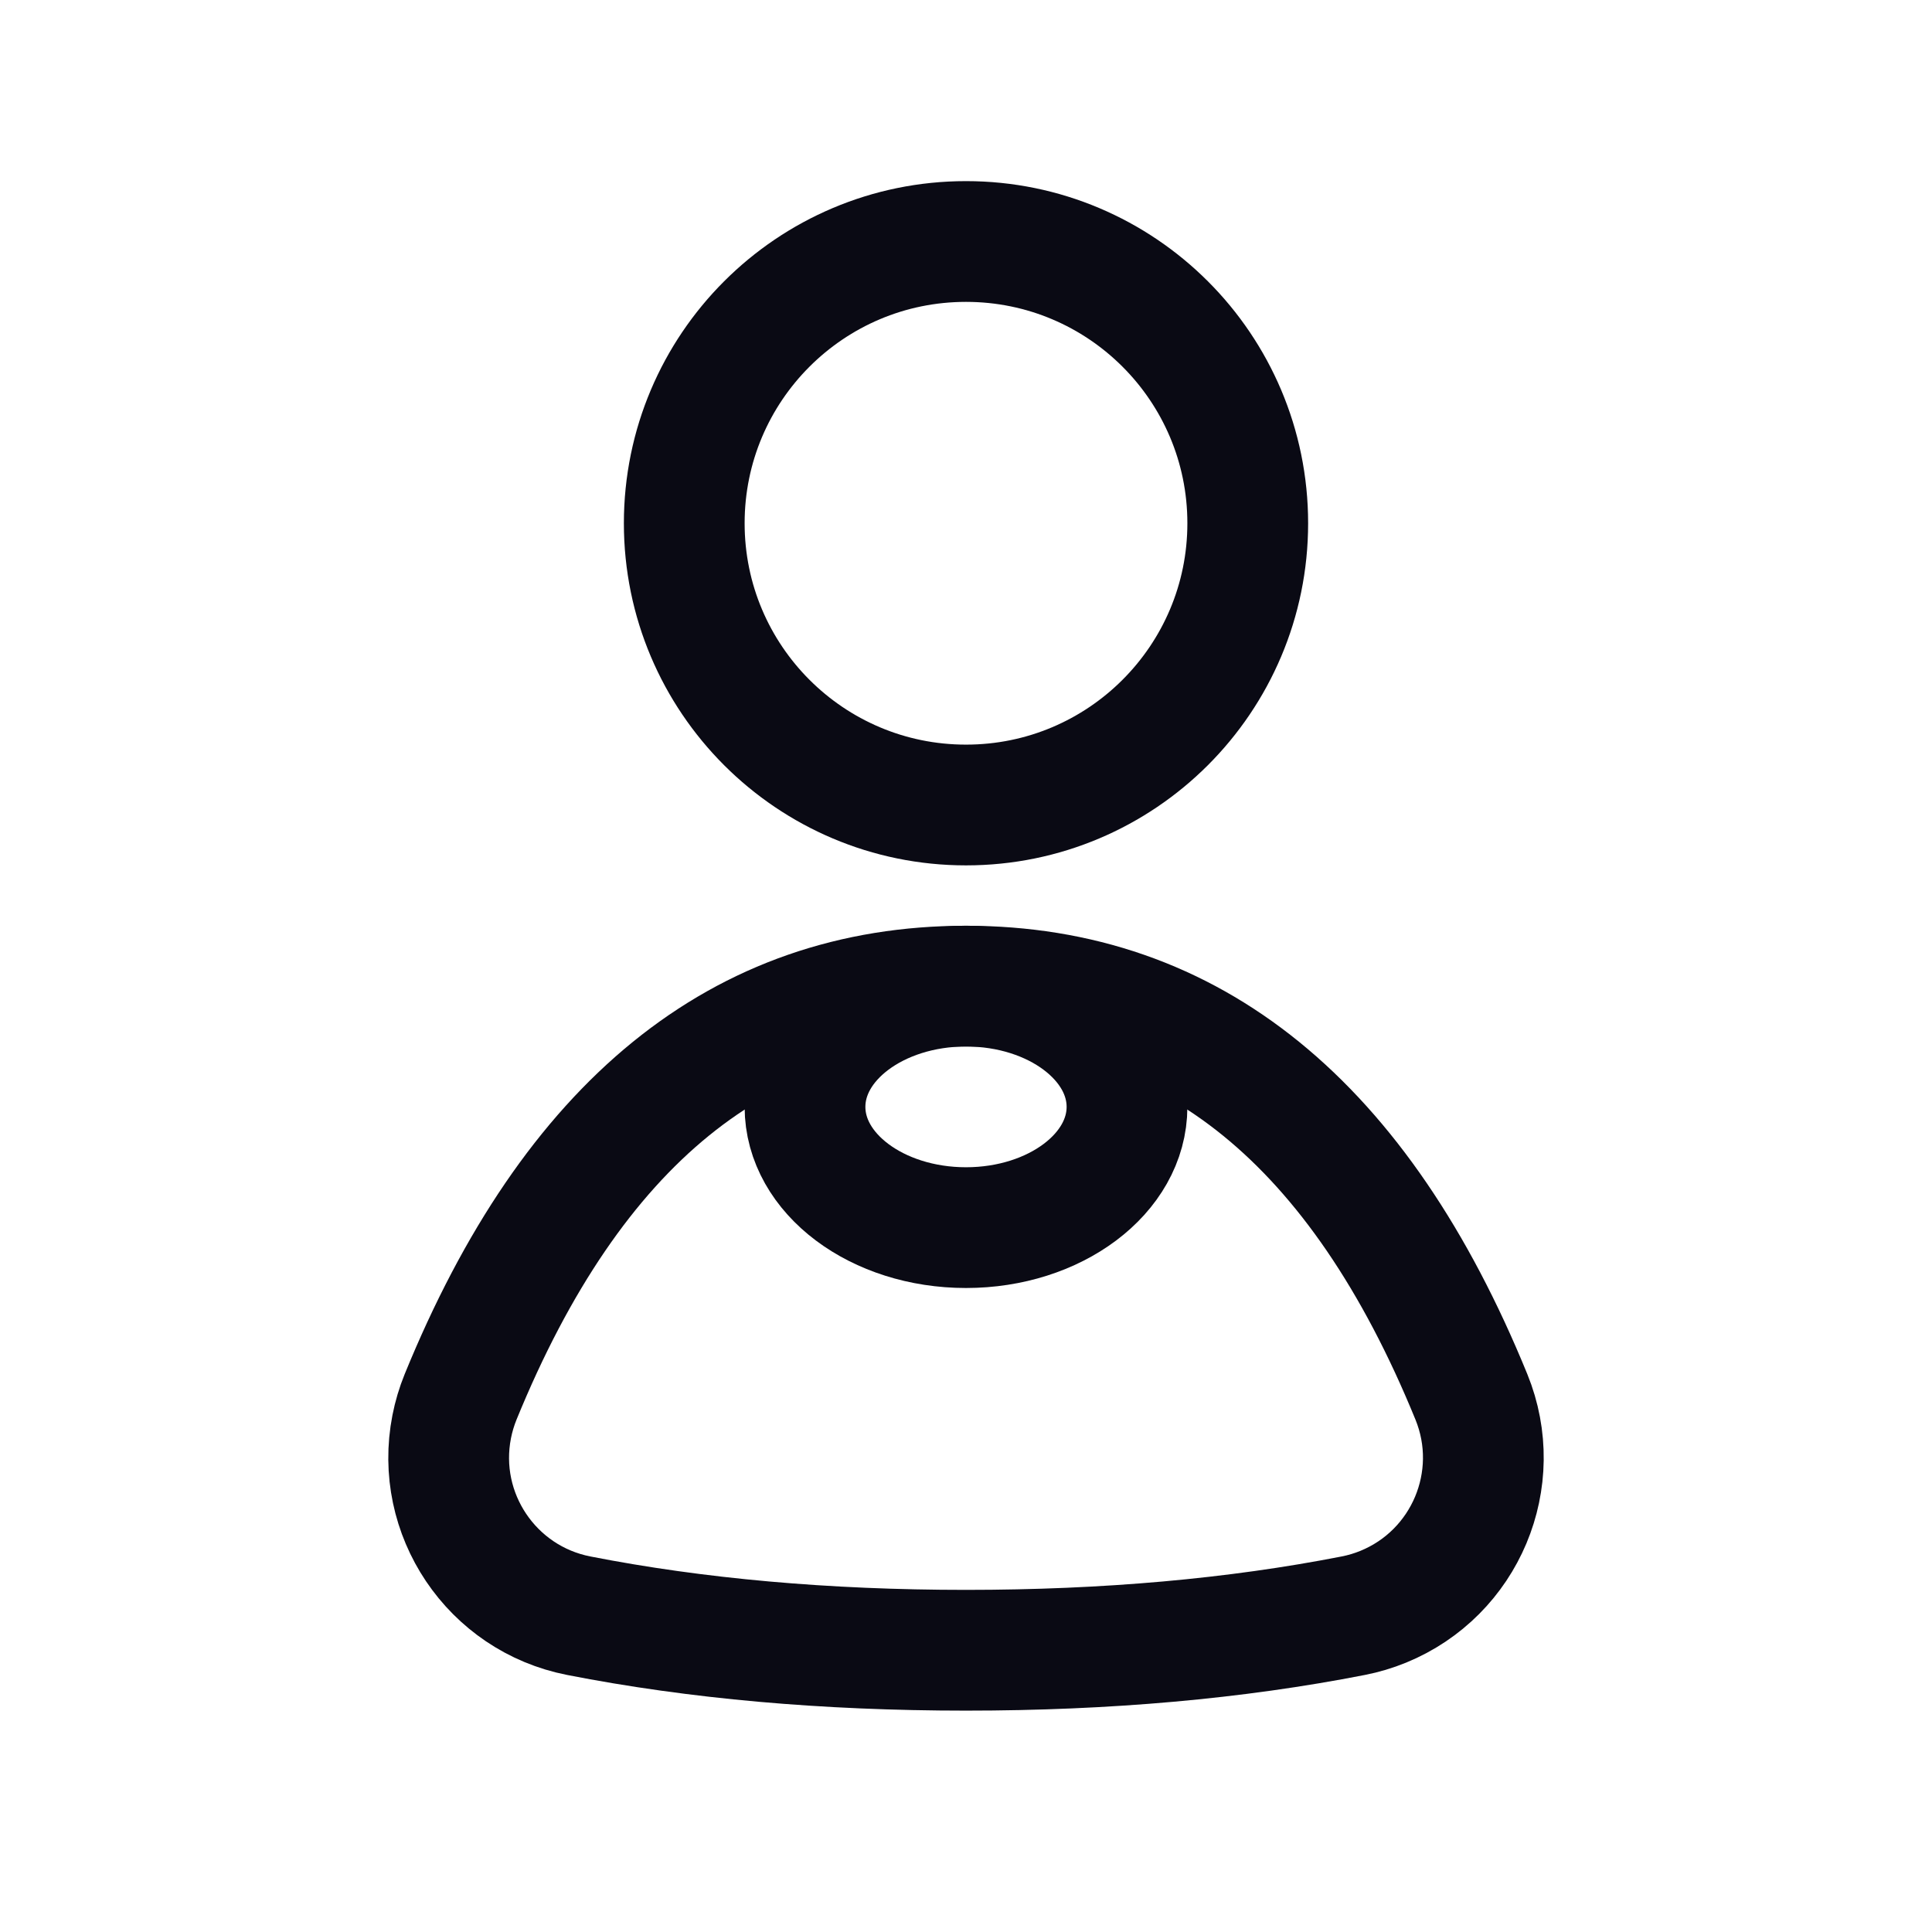 <?xml version="1.0" encoding="UTF-8"?>
<svg width="24px" height="24px" viewBox="0 0 24 24" version="1.1" xmlns="http://www.w3.org/2000/svg" xmlns:xlink="http://www.w3.org/1999/xlink">
    <g id="icon-profile" stroke="none" stroke-width="1" fill="none" fill-rule="evenodd">
        <g id="Group" transform="translate(5, 12)" stroke="#0A0A14" stroke-linejoin="round" stroke-width="1.5">
            <path d="M7,0.25 C9.796,0.25 11.889,1.951 13.278,5.352 L13.278,5.352 C13.695,6.375 13.205,7.542 12.182,7.96 C12.062,8.009 11.938,8.046 11.81,8.071 C10.35,8.357 8.746,8.5 7,8.5 C5.254,8.5 3.65,8.357 2.19,8.071 L2.19,8.071 C1.106,7.859 0.399,6.808 0.611,5.724 C0.636,5.597 0.673,5.472 0.722,5.352 C2.111,1.951 4.204,0.25 7,0.25 Z" id="Rectangle"></path>
        </g>
        <circle id="Oval" stroke="#0A0A14" stroke-width="1.5" cx="12" cy="6.5" r="3.5"></circle>
        <ellipse id="Oval" stroke="#0A0A14" stroke-width="1.5" cx="12" cy="13.75" rx="2" ry="1.5"></ellipse>
    </g>
</svg>